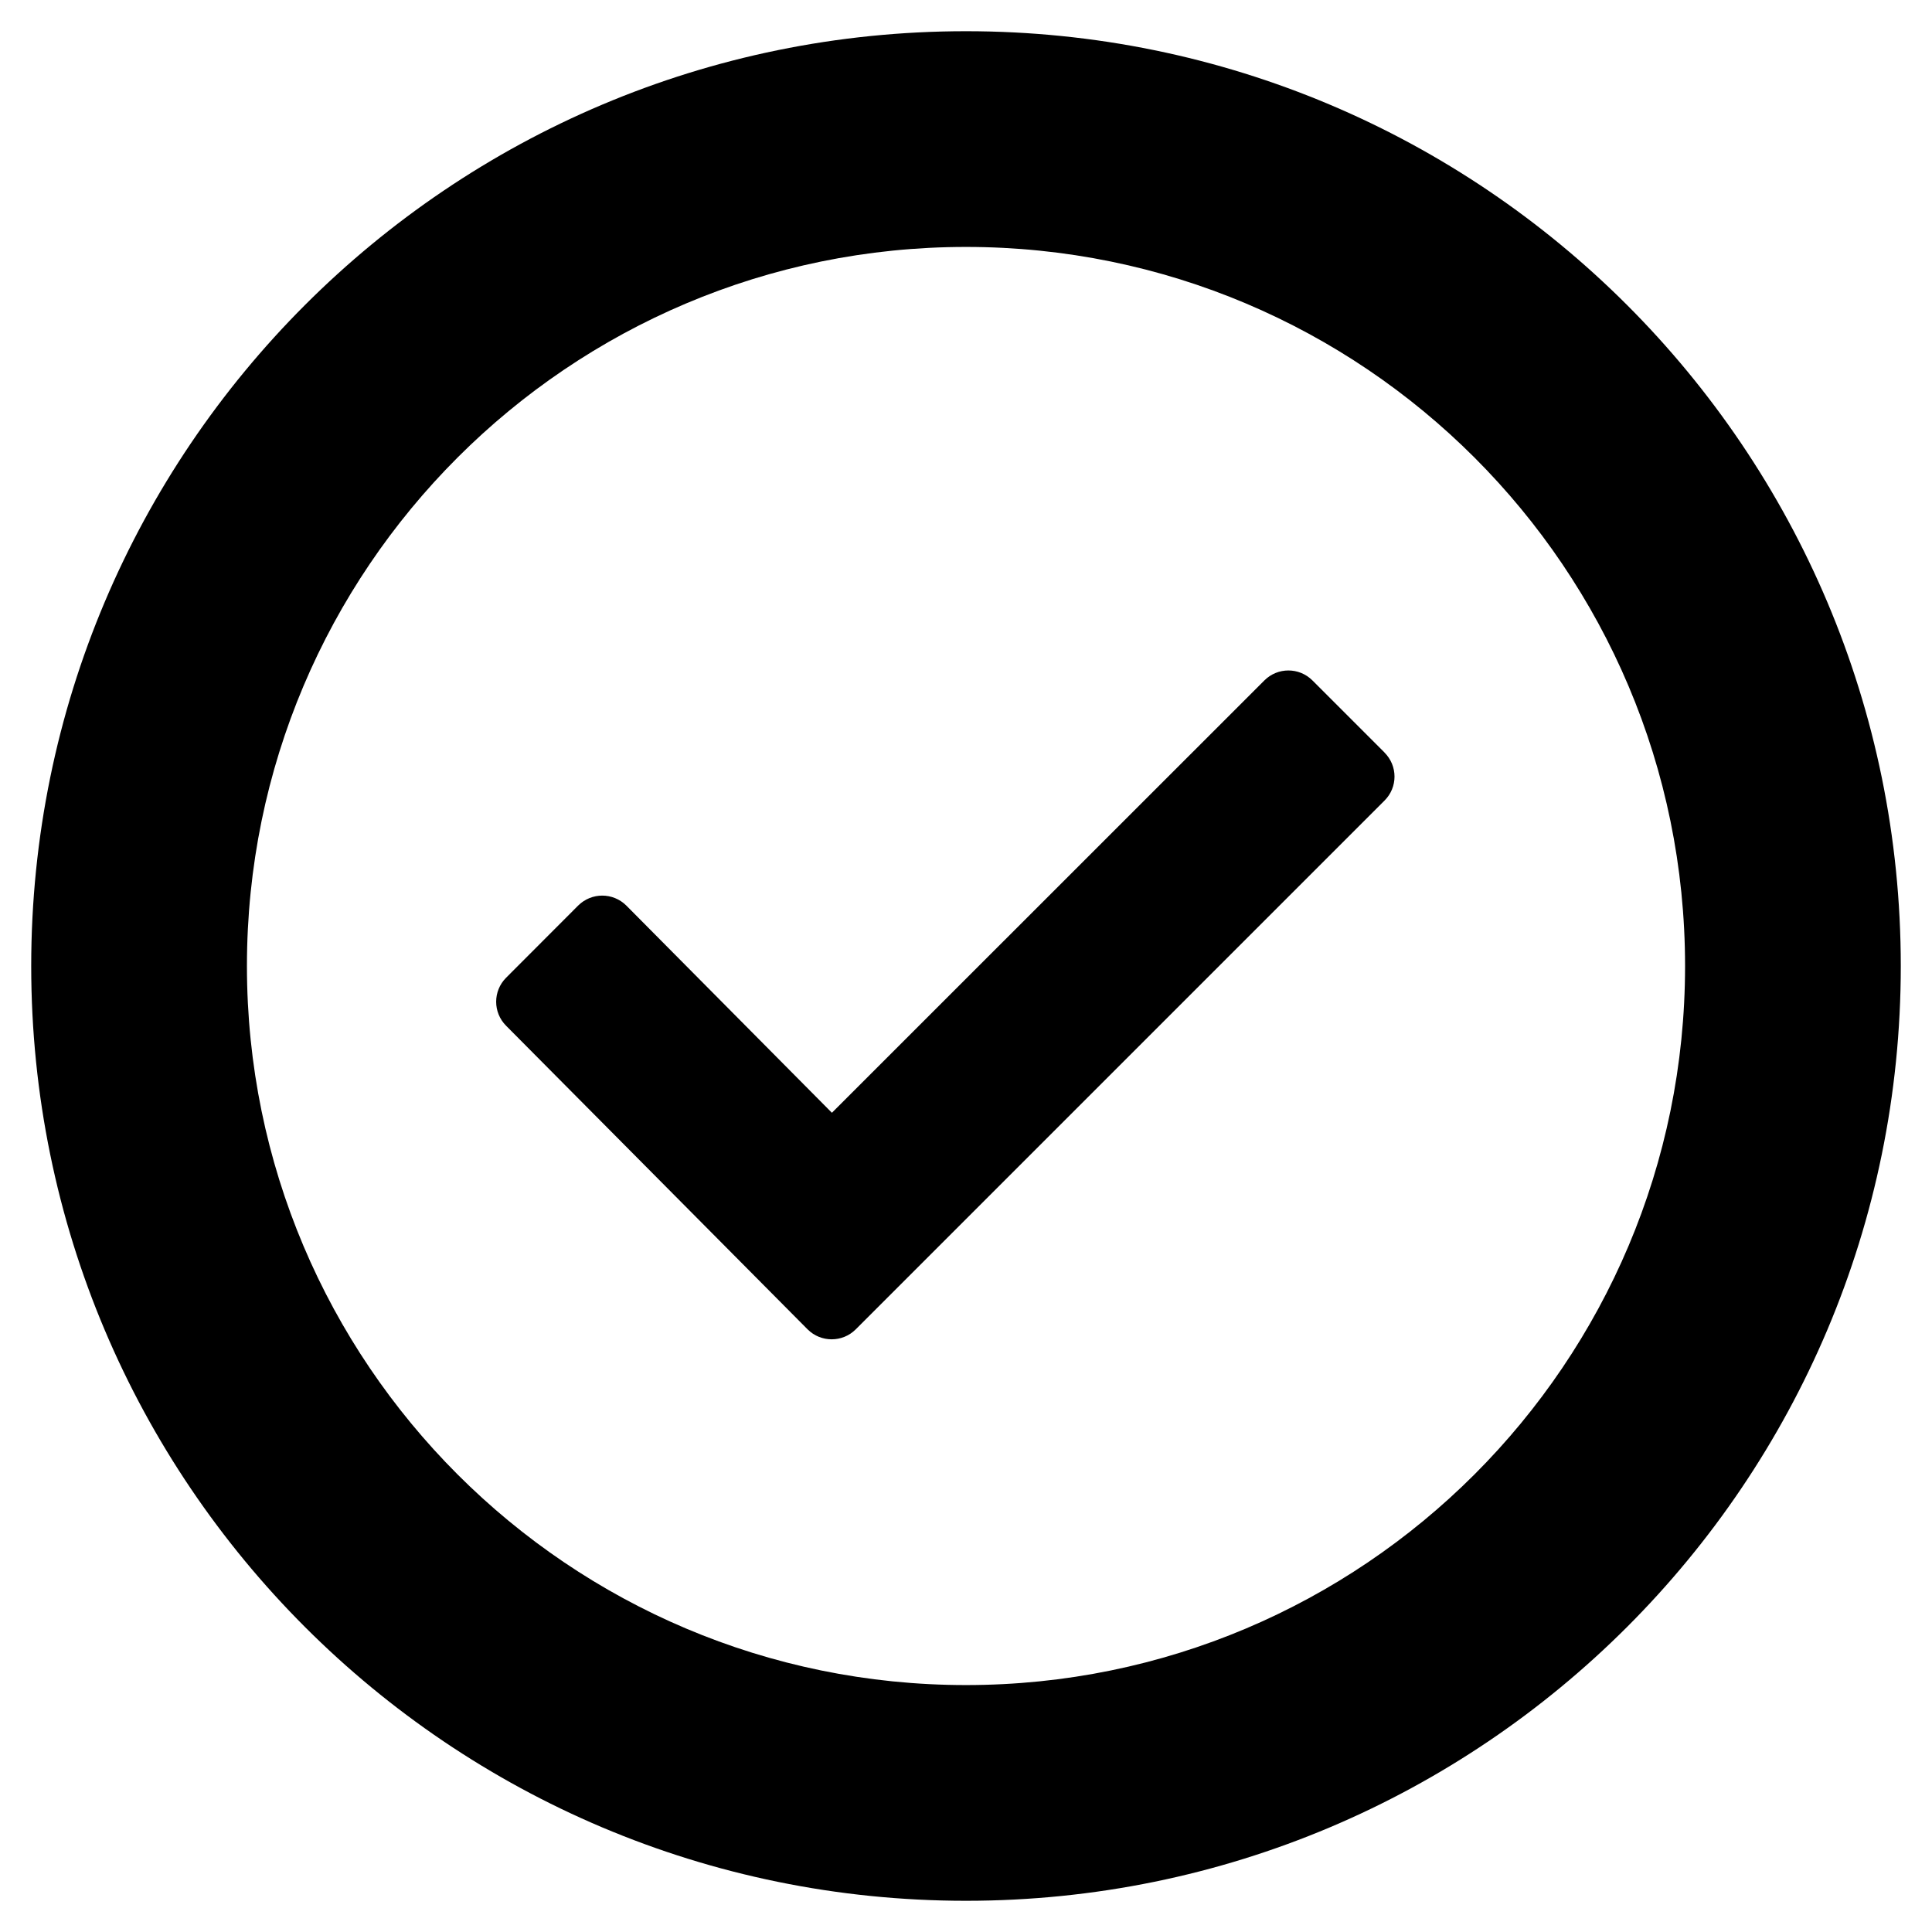 <!-- Generated by IcoMoon.io -->
<svg version="1.1" xmlns="http://www.w3.org/2000/svg" width="32" height="32" viewBox="0 0 32 32">
<title>checkmark2</title>
<path d="M22.931 12.463l-1.193-1.193c-0.22-0.22-0.576-0.22-0.796 0l-7.163 7.161-3.405-3.432c-0.222-0.22-0.576-0.22-0.798 0l-1.193 1.195c-0.22 0.22-0.22 0.576 0 0.796l4.994 5.029c0.22 0.219 0.576 0.219 0.796 0l8.758-8.758c0.222-0.22 0.222-0.576 0-0.797zM16 0.517c-8.551 0-15.483 6.931-15.483 15.483s6.931 15.483 15.483 15.483 15.483-6.931 15.483-15.483-6.931-15.483-15.483-15.483zM16 27.91c-6.577 0-11.91-5.333-11.91-11.91 0-6.578 5.333-11.91 11.91-11.91 6.578 0 11.91 5.332 11.91 11.91 0 6.577-5.332 11.91-11.91 11.91z"></path>
</svg>
